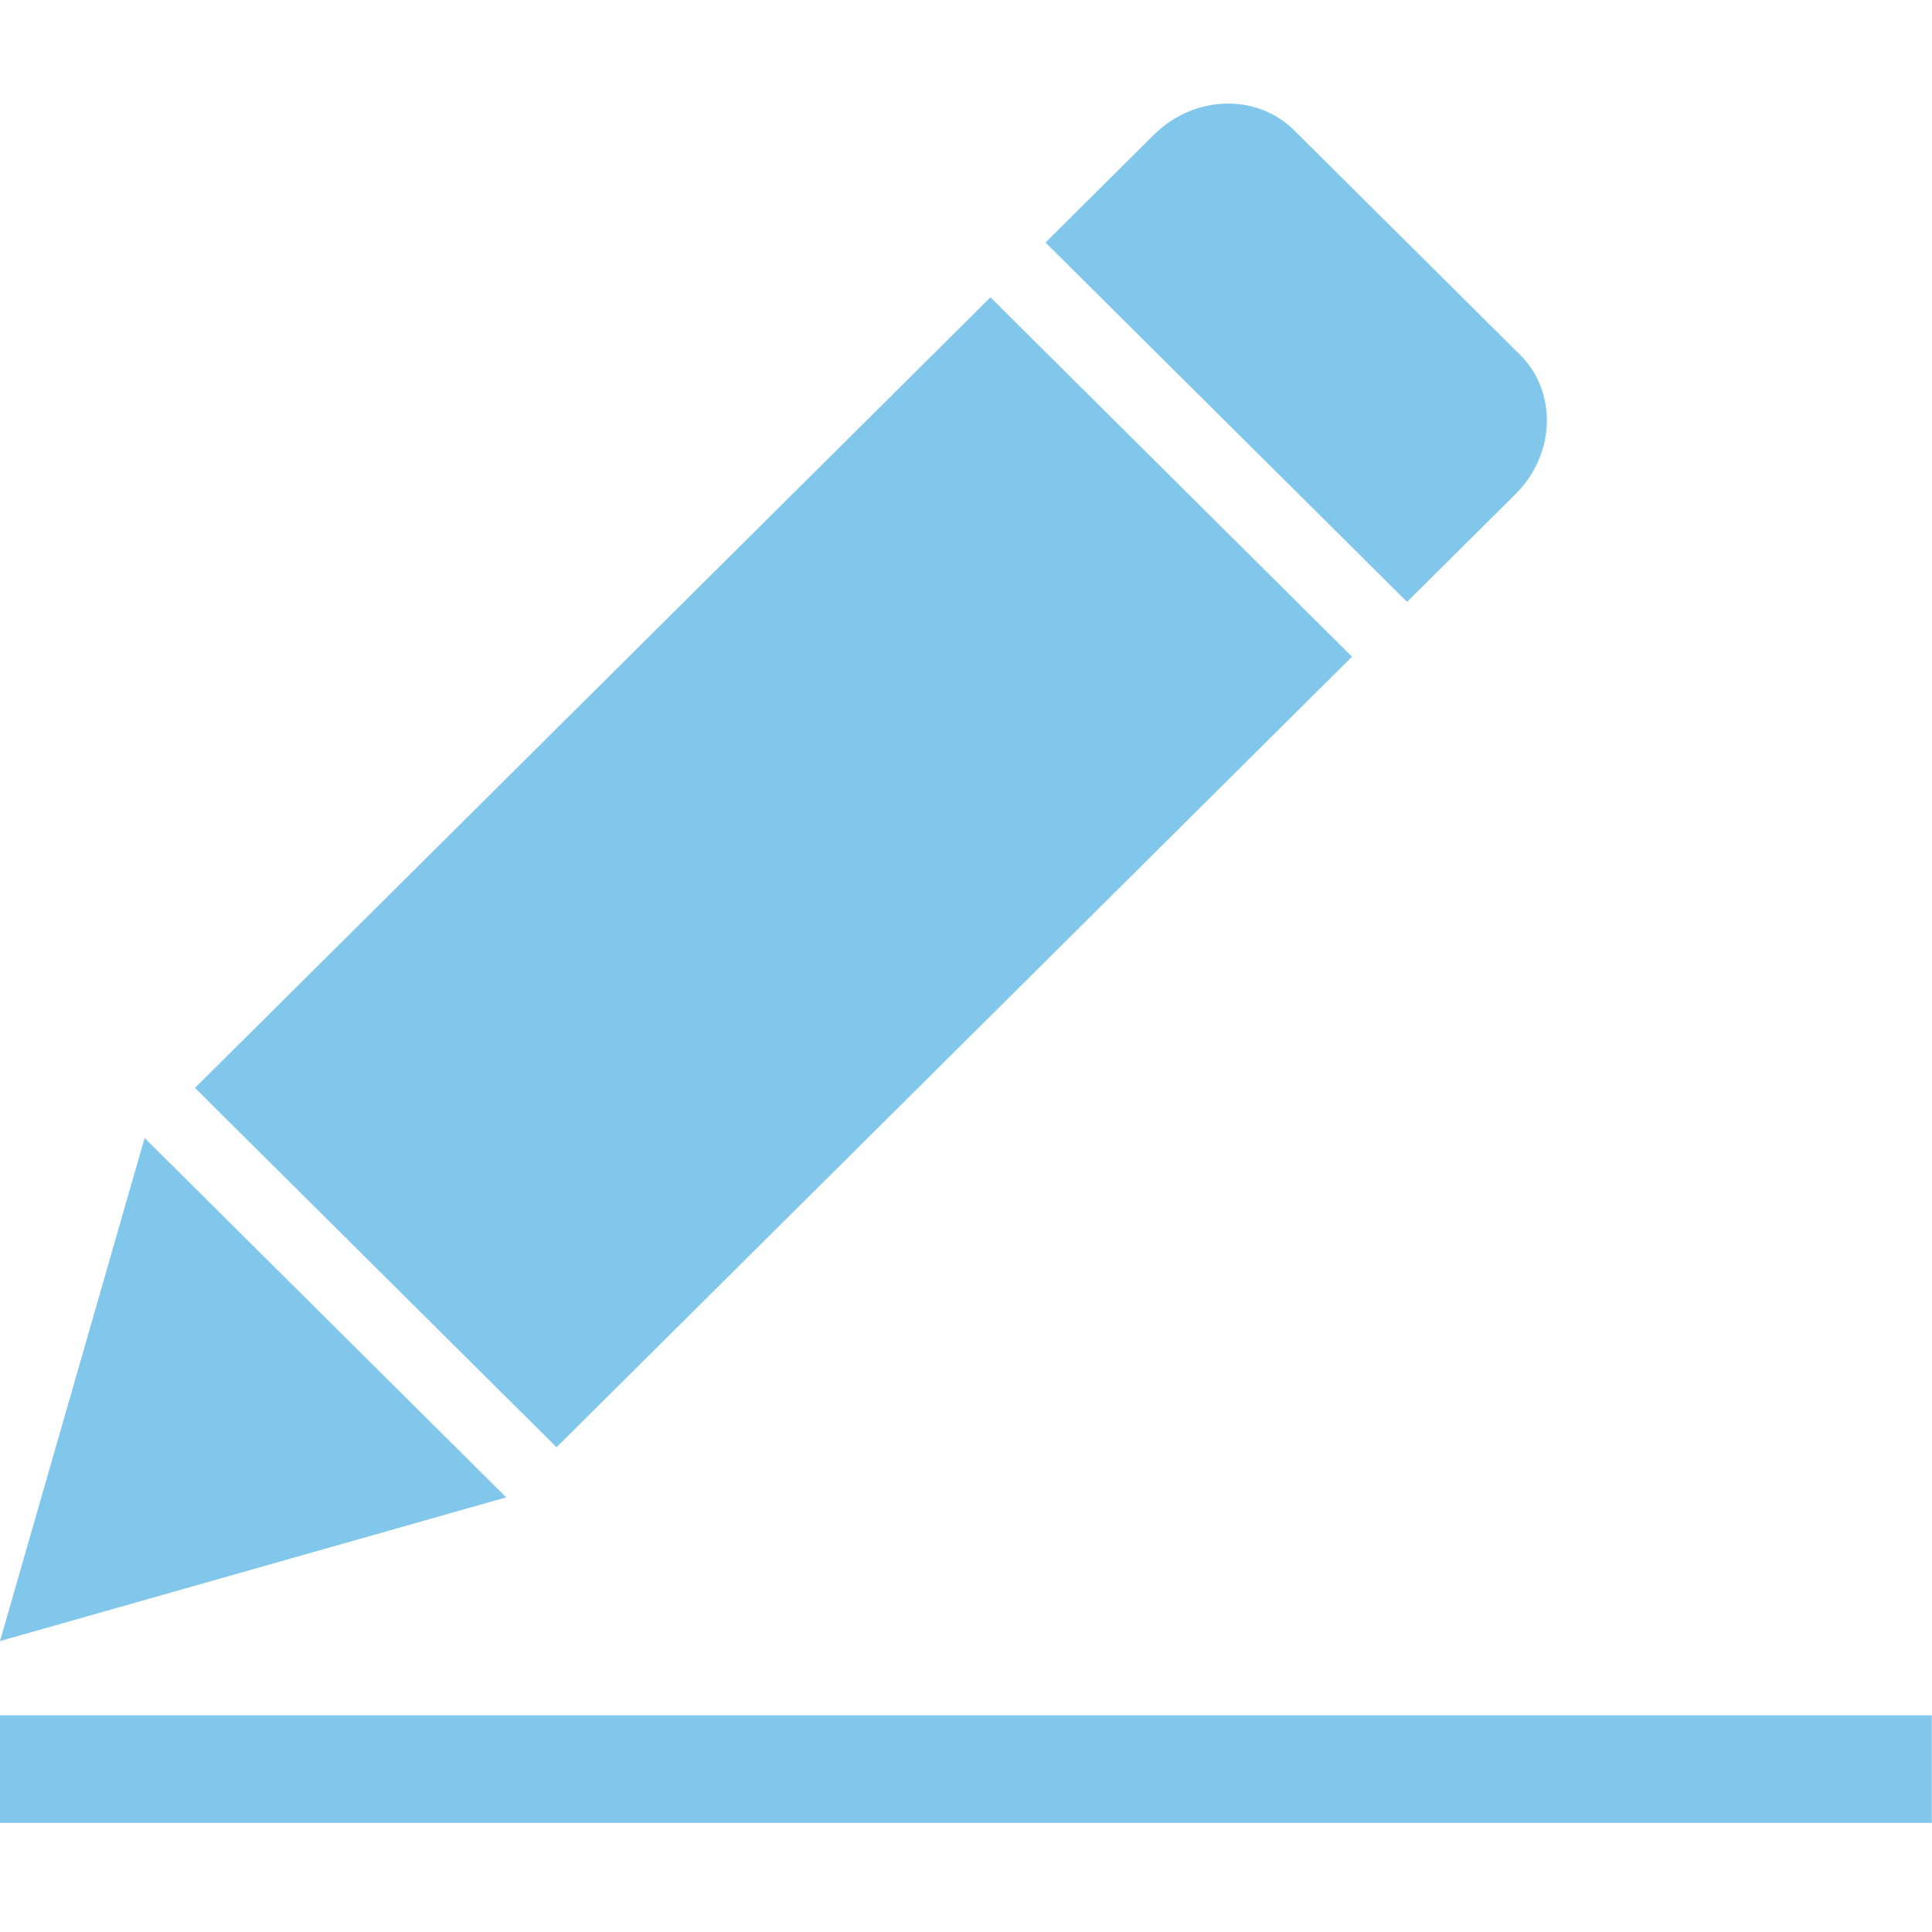 <svg t="1628825681955" class="icon" viewBox="0 0 1147 1024" version="1.1" xmlns="http://www.w3.org/2000/svg" p-id="9424" width="200" height="200"><path d="M0 956.866 1146.878 956.866 1146.878 1020.723 0 1020.723 0 956.866ZM0 912.776 300.529 827.452 85.868 614.104 0 912.776ZM802.674 328.37 588.01 115.019 115.744 584.378 330.405 797.709 802.674 328.37ZM902.443 149.155 768.272 15.819C746.043-6.278 708.804-5.075 685.092 18.484L620.682 82.476 835.347 295.826 899.753 231.814C923.465 208.254 924.668 171.254 902.443 149.155Z" p-id="9425" fill="#81c7ec"></path></svg>